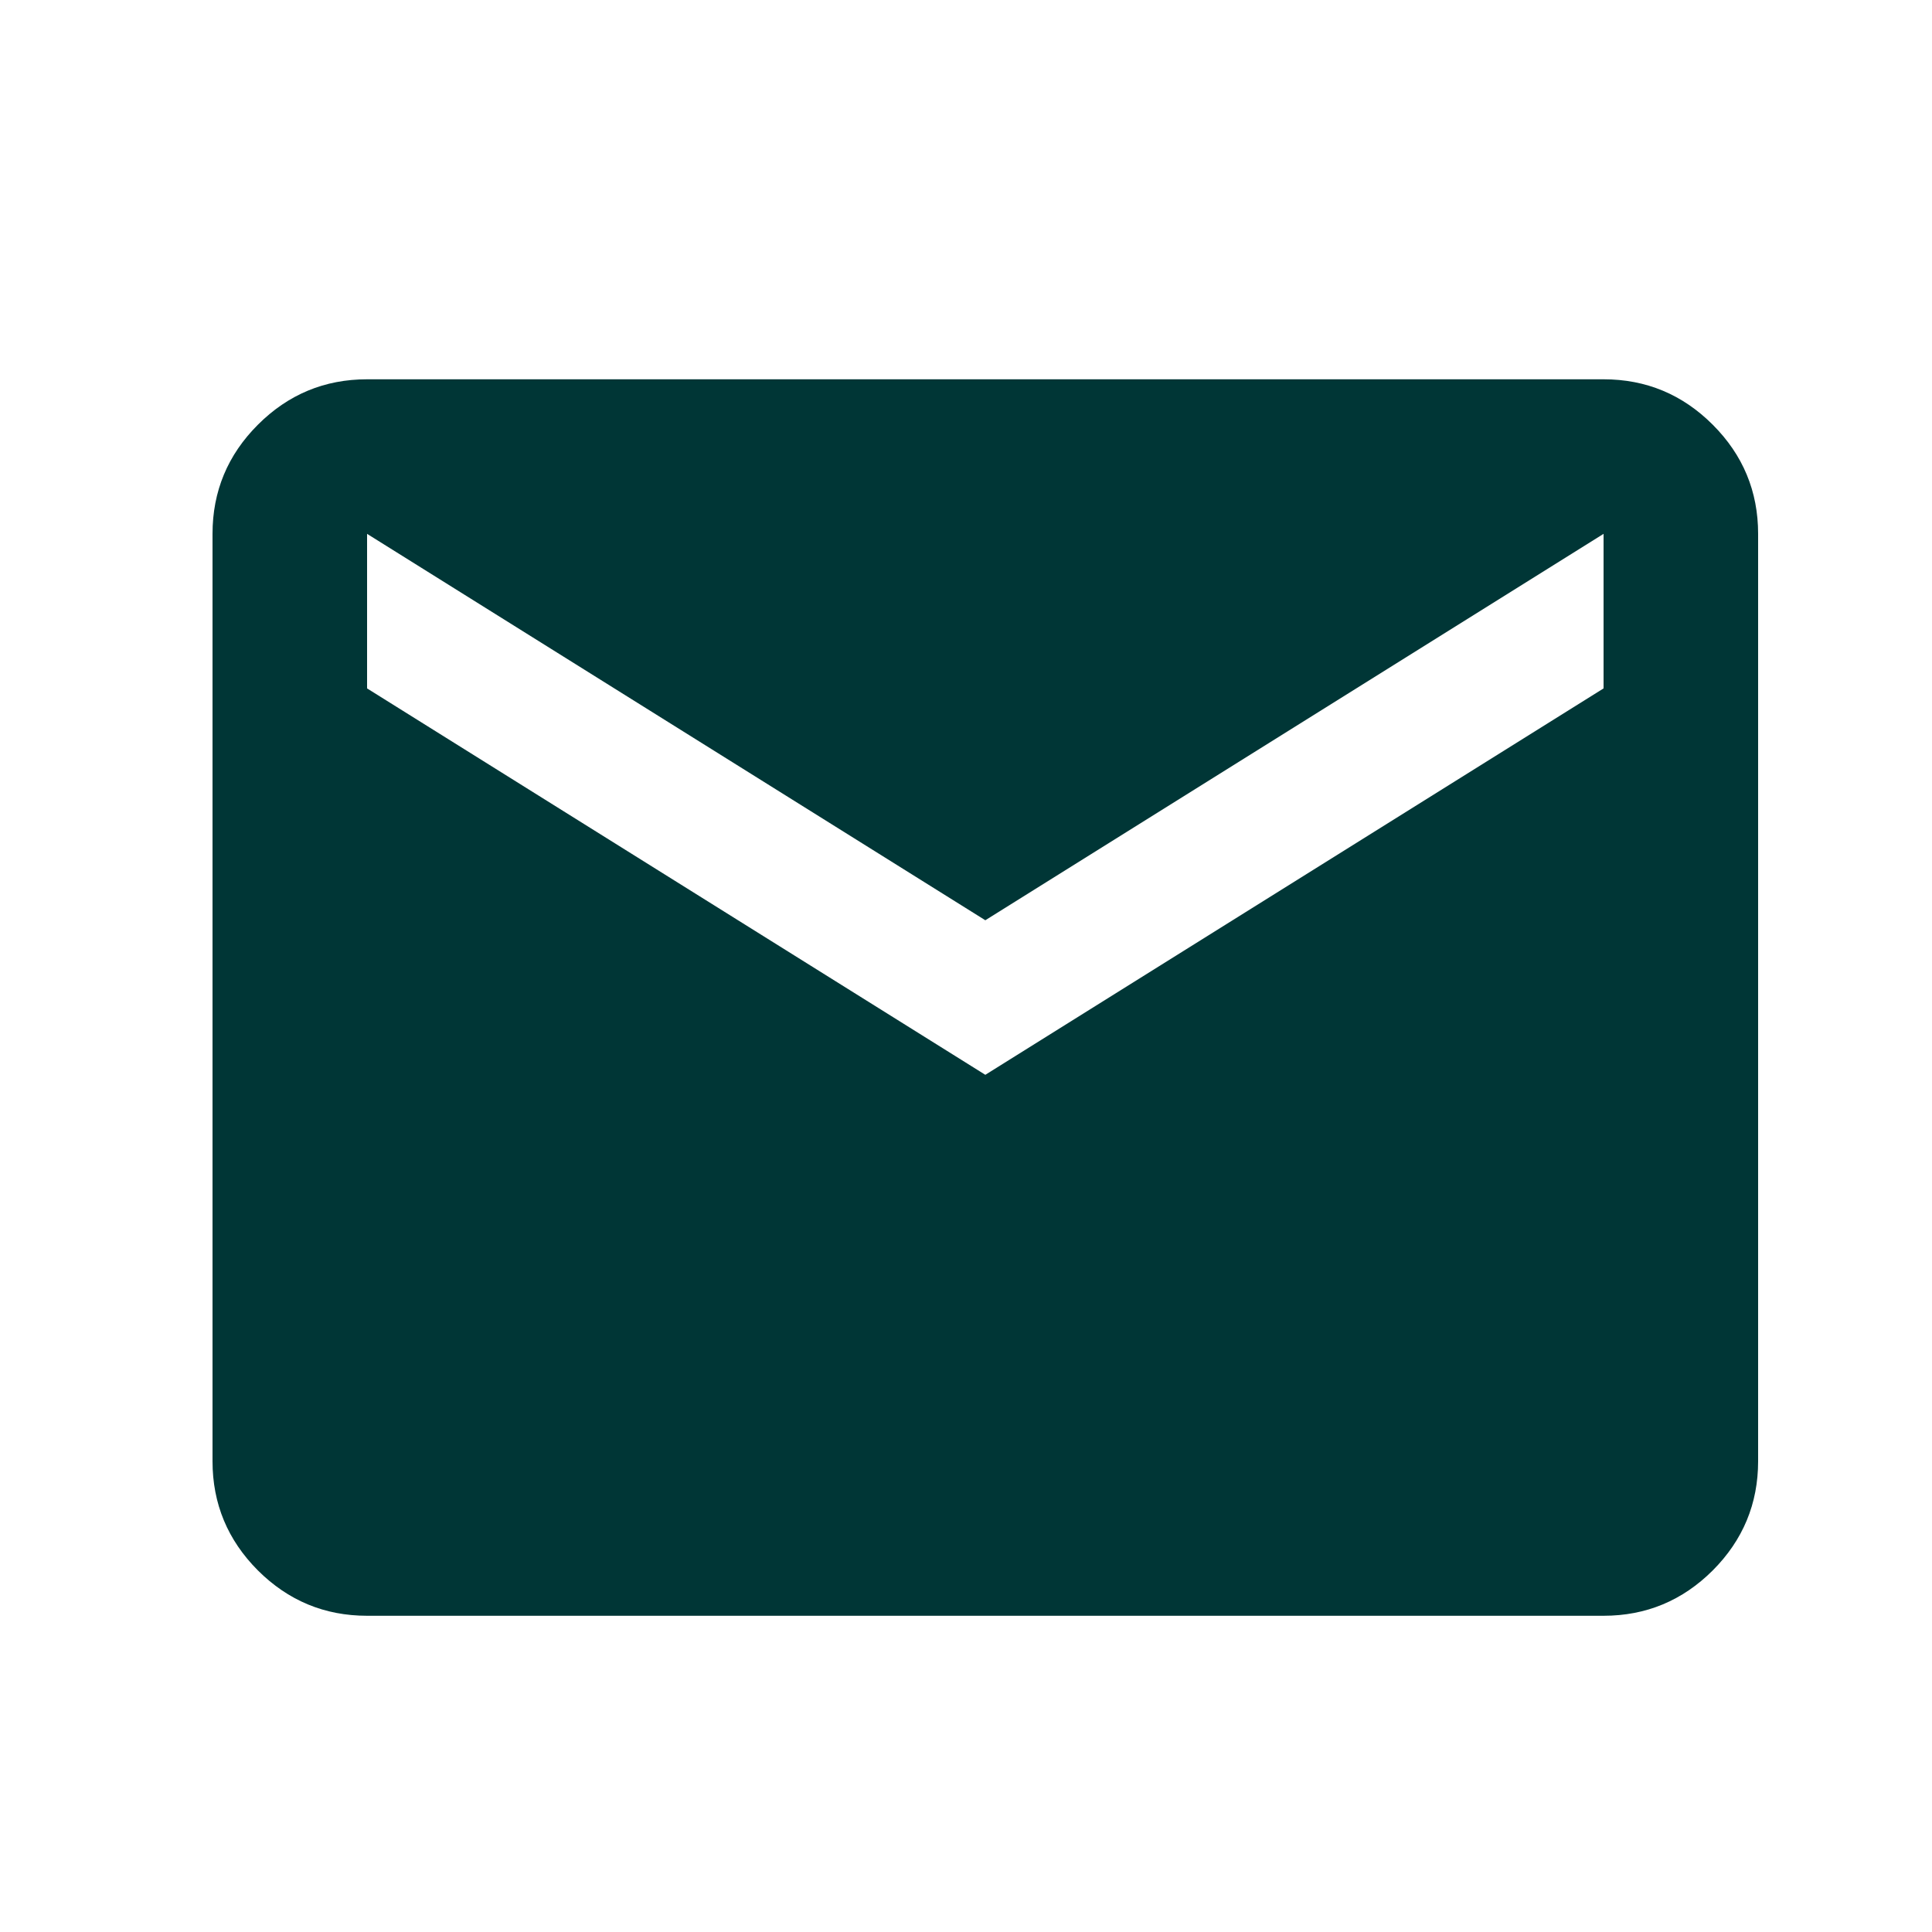 <svg width="25" height="25" viewBox="0 0 25 25" fill="none" xmlns="http://www.w3.org/2000/svg">
<g id="mail">
<mask id="mask0_5682_1528" style="mask-type:alpha" maskUnits="userSpaceOnUse" x="0" y="0" width="25" height="25">
<rect id="Bounding box" x="0.75" y="0.908" width="24" height="24" fill="#283660"/>
</mask>
<g mask="url(#mask0_5682_1528)">
<path id="mail_2" d="M4.75 20.908C4.2 20.908 3.729 20.712 3.337 20.321C2.946 19.929 2.75 19.458 2.75 18.908V6.908C2.75 6.358 2.946 5.887 3.337 5.496C3.729 5.104 4.2 4.908 4.75 4.908H20.75C21.3 4.908 21.771 5.104 22.163 5.496C22.554 5.887 22.75 6.358 22.75 6.908V18.908C22.75 19.458 22.554 19.929 22.163 20.321C21.771 20.712 21.3 20.908 20.75 20.908H4.75ZM12.75 13.908L20.75 8.908V6.908L12.75 11.908L4.75 6.908V8.908L12.75 13.908Z" fill="#003636"/>
</g>
</g>
</svg>
